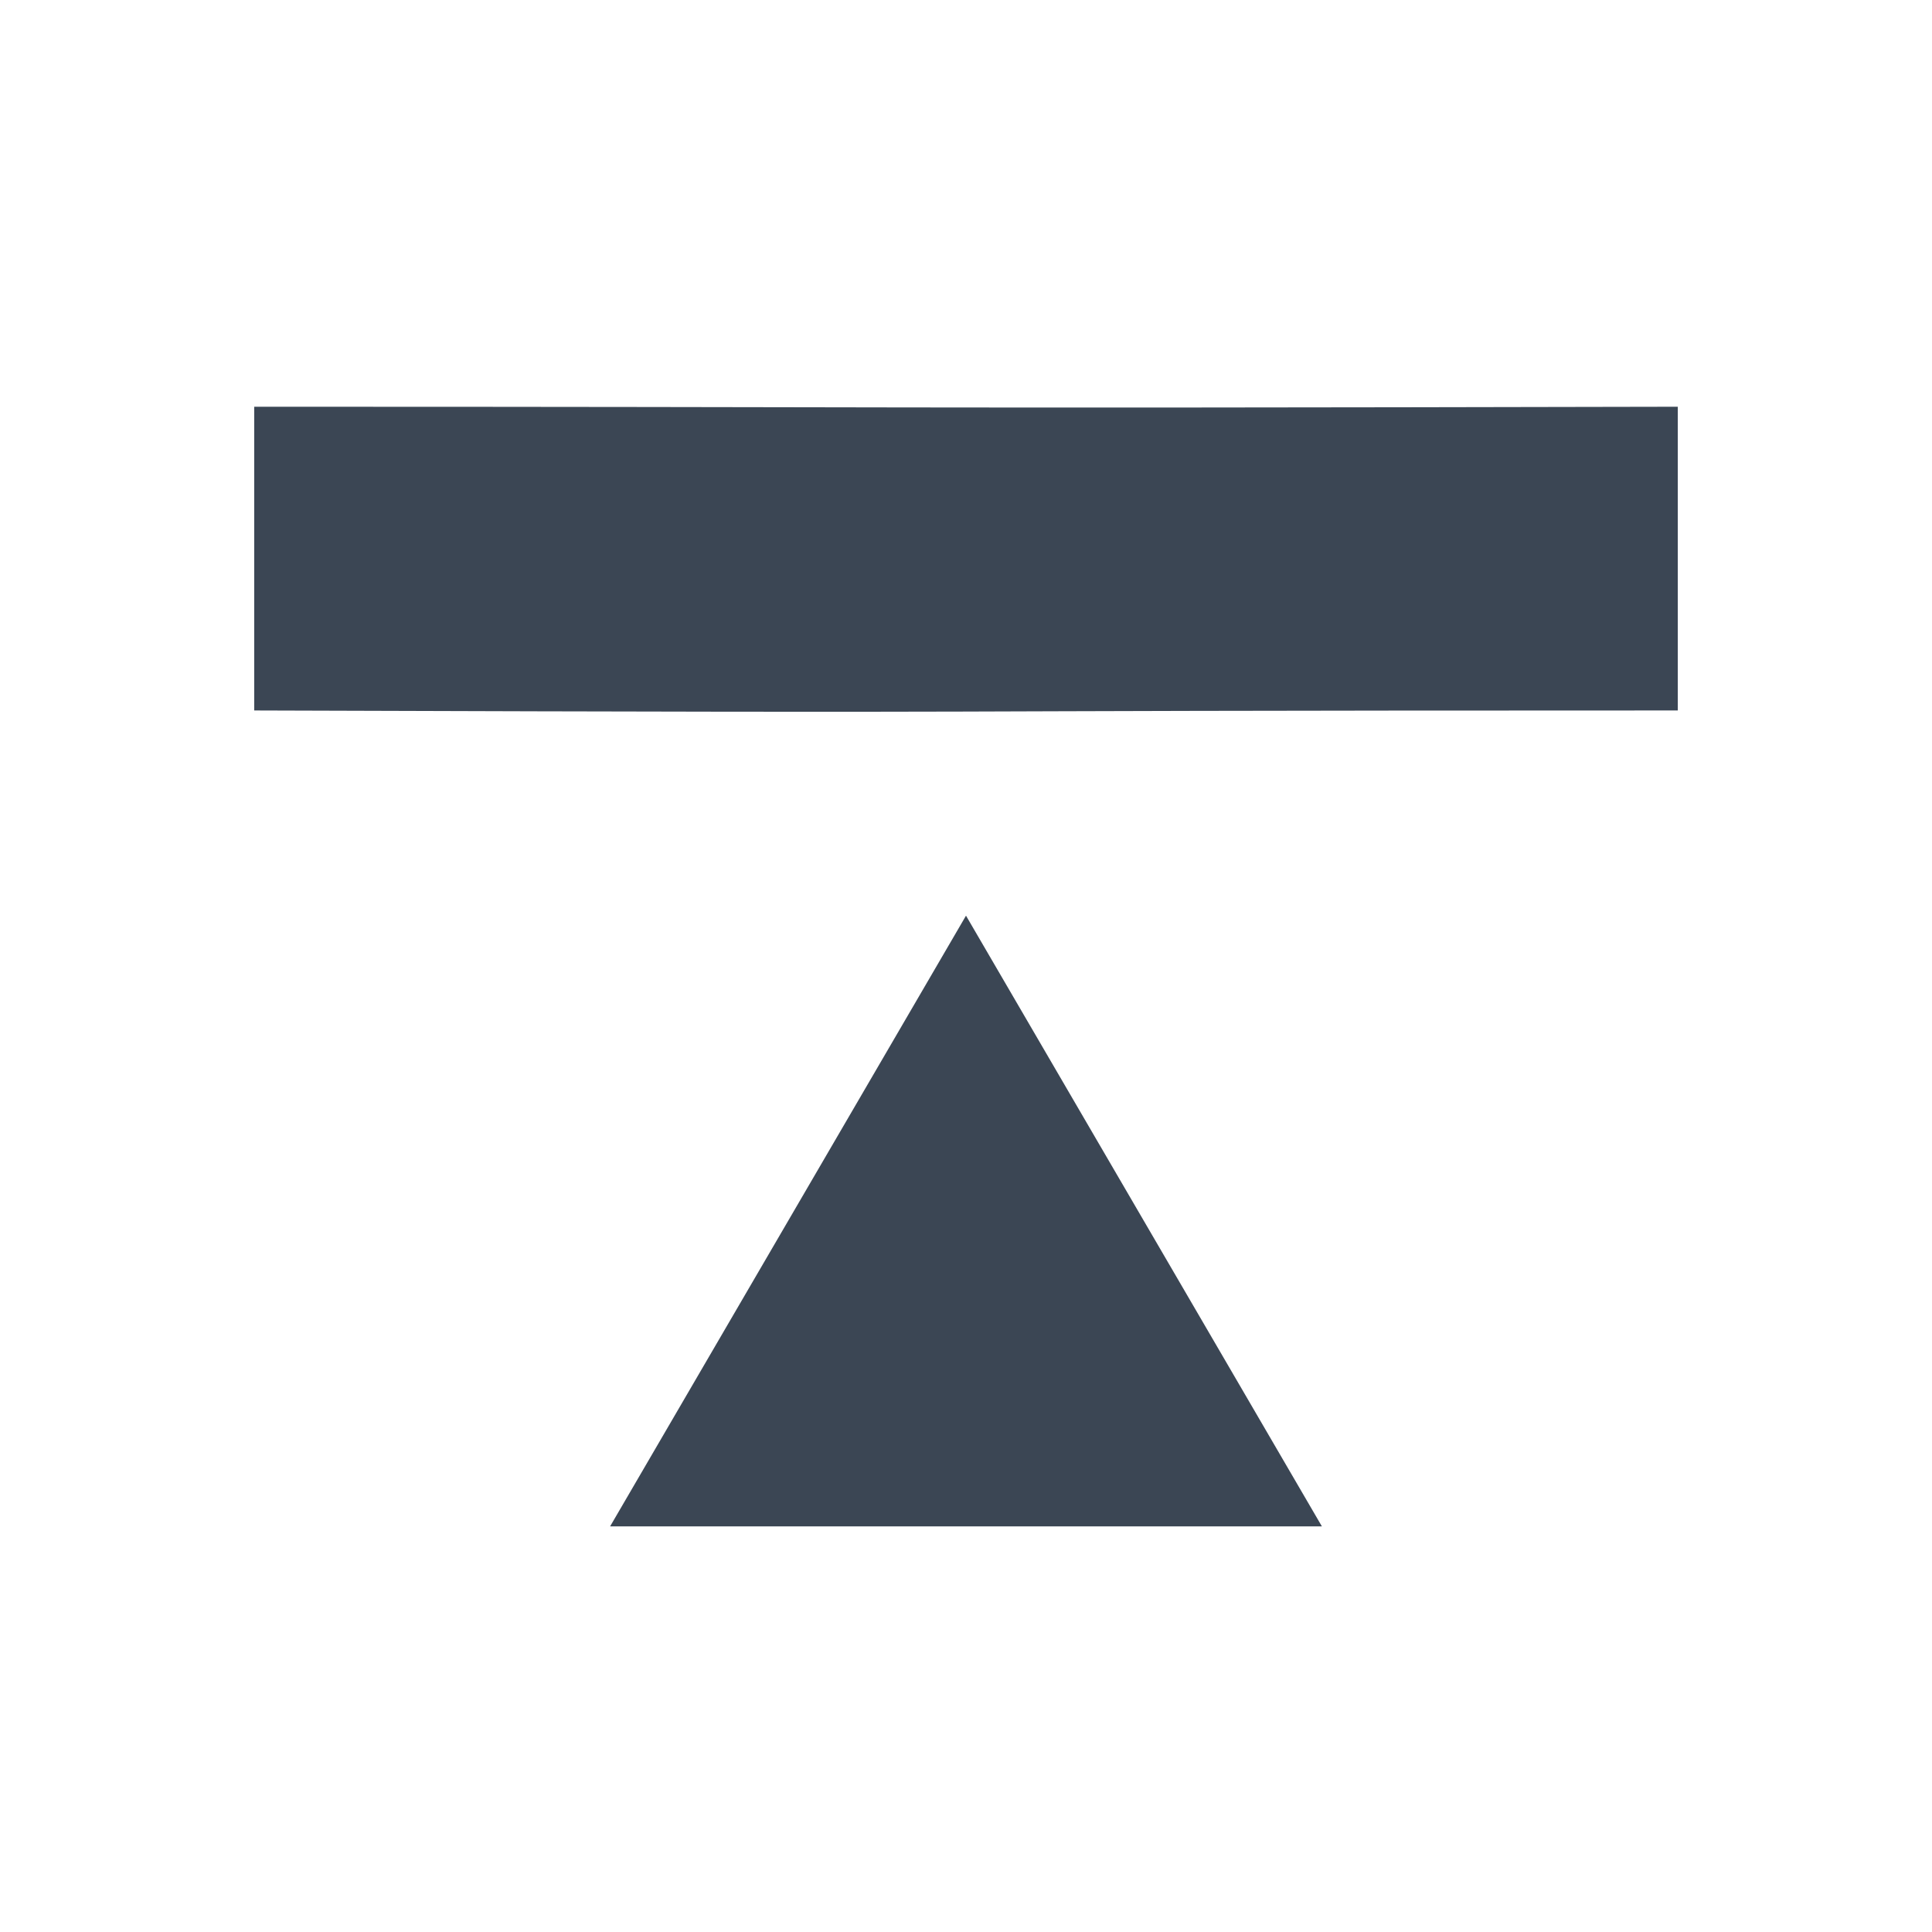 <?xml version="1.0" encoding="UTF-8" standalone="no"?>
<!-- Generator: Adobe Illustrator 19.2.1, SVG Export Plug-In . SVG Version: 6.00 Build 0)  -->

<svg
   xmlns:dc="http://purl.org/dc/elements/1.1/"
   xmlns:cc="http://creativecommons.org/ns#"
   xmlns:rdf="http://www.w3.org/1999/02/22-rdf-syntax-ns#"
   xmlns:svg="http://www.w3.org/2000/svg"
   xmlns="http://www.w3.org/2000/svg"
   xmlns:sodipodi="http://sodipodi.sourceforge.net/DTD/sodipodi-0.dtd"
   xmlns:inkscape="http://www.inkscape.org/namespaces/inkscape"
   version="1.1"
   id="Ebene_1"
   x="0px"
   y="0px"
   width="19"
   height="19"
   viewBox="0 0 19 19"
   xml:space="preserve"
   inkscape:version="0.91 r13725"
   sodipodi:docname="closeBlock.svg"><defs
     id="defs17" /><sodipodi:namedview
     pagecolor="#ffffff"
     bordercolor="#666666"
     borderopacity="1"
     objecttolerance="10"
     gridtolerance="10"
     guidetolerance="10"
     inkscape:pageopacity="0"
     inkscape:pageshadow="2"
     inkscape:window-width="1429"
     inkscape:window-height="907"
     id="namedview15"
     showgrid="false"
     inkscape:zoom="12"
     inkscape:cx="4.6331534"
     inkscape:cy="9.1869369"
     inkscape:window-x="1960"
     inkscape:window-y="182"
     inkscape:window-maximized="0"
     inkscape:current-layer="g5" /><style
     type="text/css"
     id="style3">
	.st0{fill:none;}
	.st1{fill:#3B4654;}
</style><g
     id="g5"
     transform="translate(0,-19)"><rect
       style="fill:none"
       y="19"
       x="0"
       class="st0"
       width="19"
       height="19"
       id="rect7" /><path
       style="fill:#3b4654"
       d="m 16.5,23 c -8.337,0.018 -7.297,0 -14,0 l 0,2.987 c 8.891,0.029 4.985,0 14,0 z"
       id="polygon9"
       inkscape:connector-curvature="0"
       sodipodi:nodetypes="ccccc" /><polygon
       class="st1"
       points="12,19 26,9 26,29 "
       id="polygon3341"
       transform="matrix(0,0.429,-0.35,0,16.15,22.857)"
       style="fill:#3b4654" /></g></svg>
